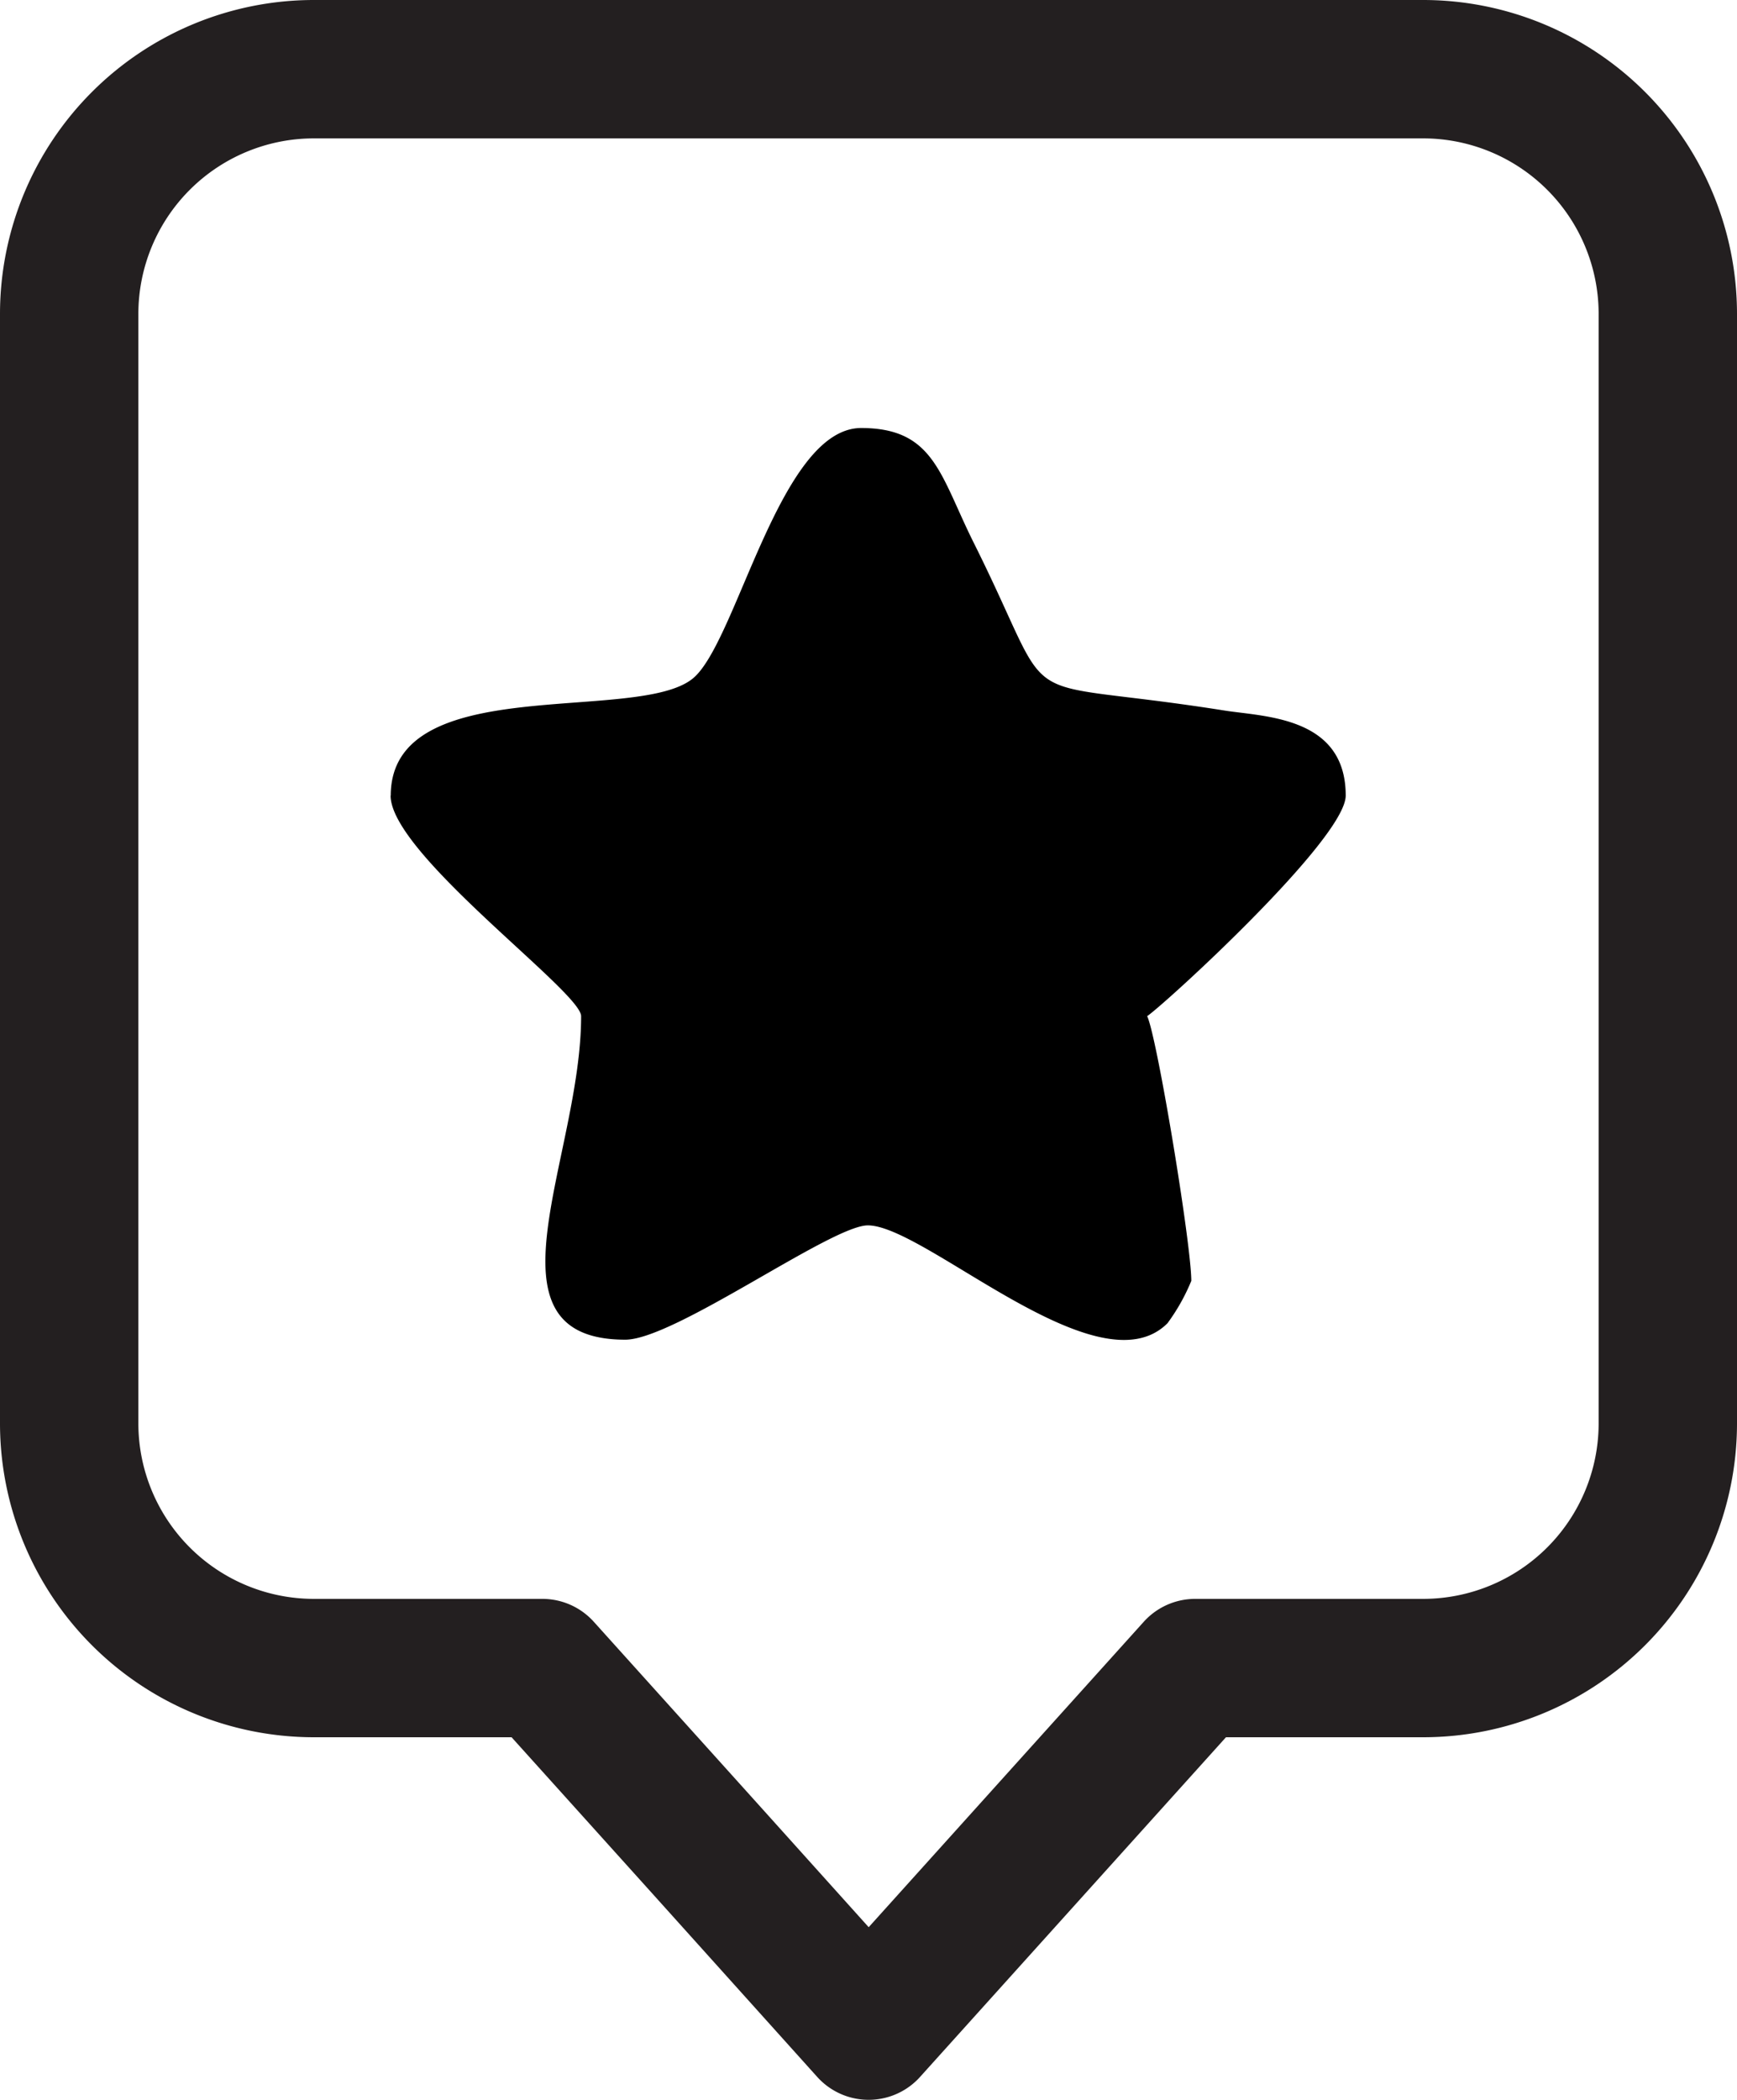<svg xmlns="http://www.w3.org/2000/svg" viewBox="0 0 125.54 151.73"><defs><style>.cls-1{fill-rule:evenodd;}.cls-2{fill:none;stroke:#231f20;stroke-linecap:round;stroke-linejoin:round;stroke-width:10px;}</style></defs><title>Asset 1</title><g id="Layer_2" data-name="Layer 2"><g id="Layer_1-2" data-name="Layer 1"><path class="cls-1" d="M28.23,57.49C28.23,61.71,42,71.66,42,73.43c0,10.21-7.56,23.38,3.19,23.38,3.56,0,14.89-8.26,17.53-8.26,4.15,0,16.68,12.06,21.66,7.07a14.32,14.32,0,0,0,1.72-3.06c0-2.66-2.48-17.66-3.19-19.13,1.25-.84,14.35-12.8,14.35-15.94,0-5.7-5.84-5.69-8.73-6.14C72.44,48.8,76.75,52,70.39,39.25c-2.45-4.9-2.87-8.32-8.15-8.32-5.9,0-9,15.55-12.18,18.11-4.06,3.29-21.82-.57-21.82,8.46Z"/><path class="cls-2" d="M22.64,5H102.9a17.69,17.69,0,0,1,17.64,17.64V102.9a17.69,17.69,0,0,1-17.64,17.64H86.38l-11.8,13.1-11.8,13.1L51,133.64l-11.8-13.1H22.64A17.69,17.69,0,0,1,5,102.9V22.64A17.69,17.69,0,0,1,22.64,5Z"/></g></g></svg>